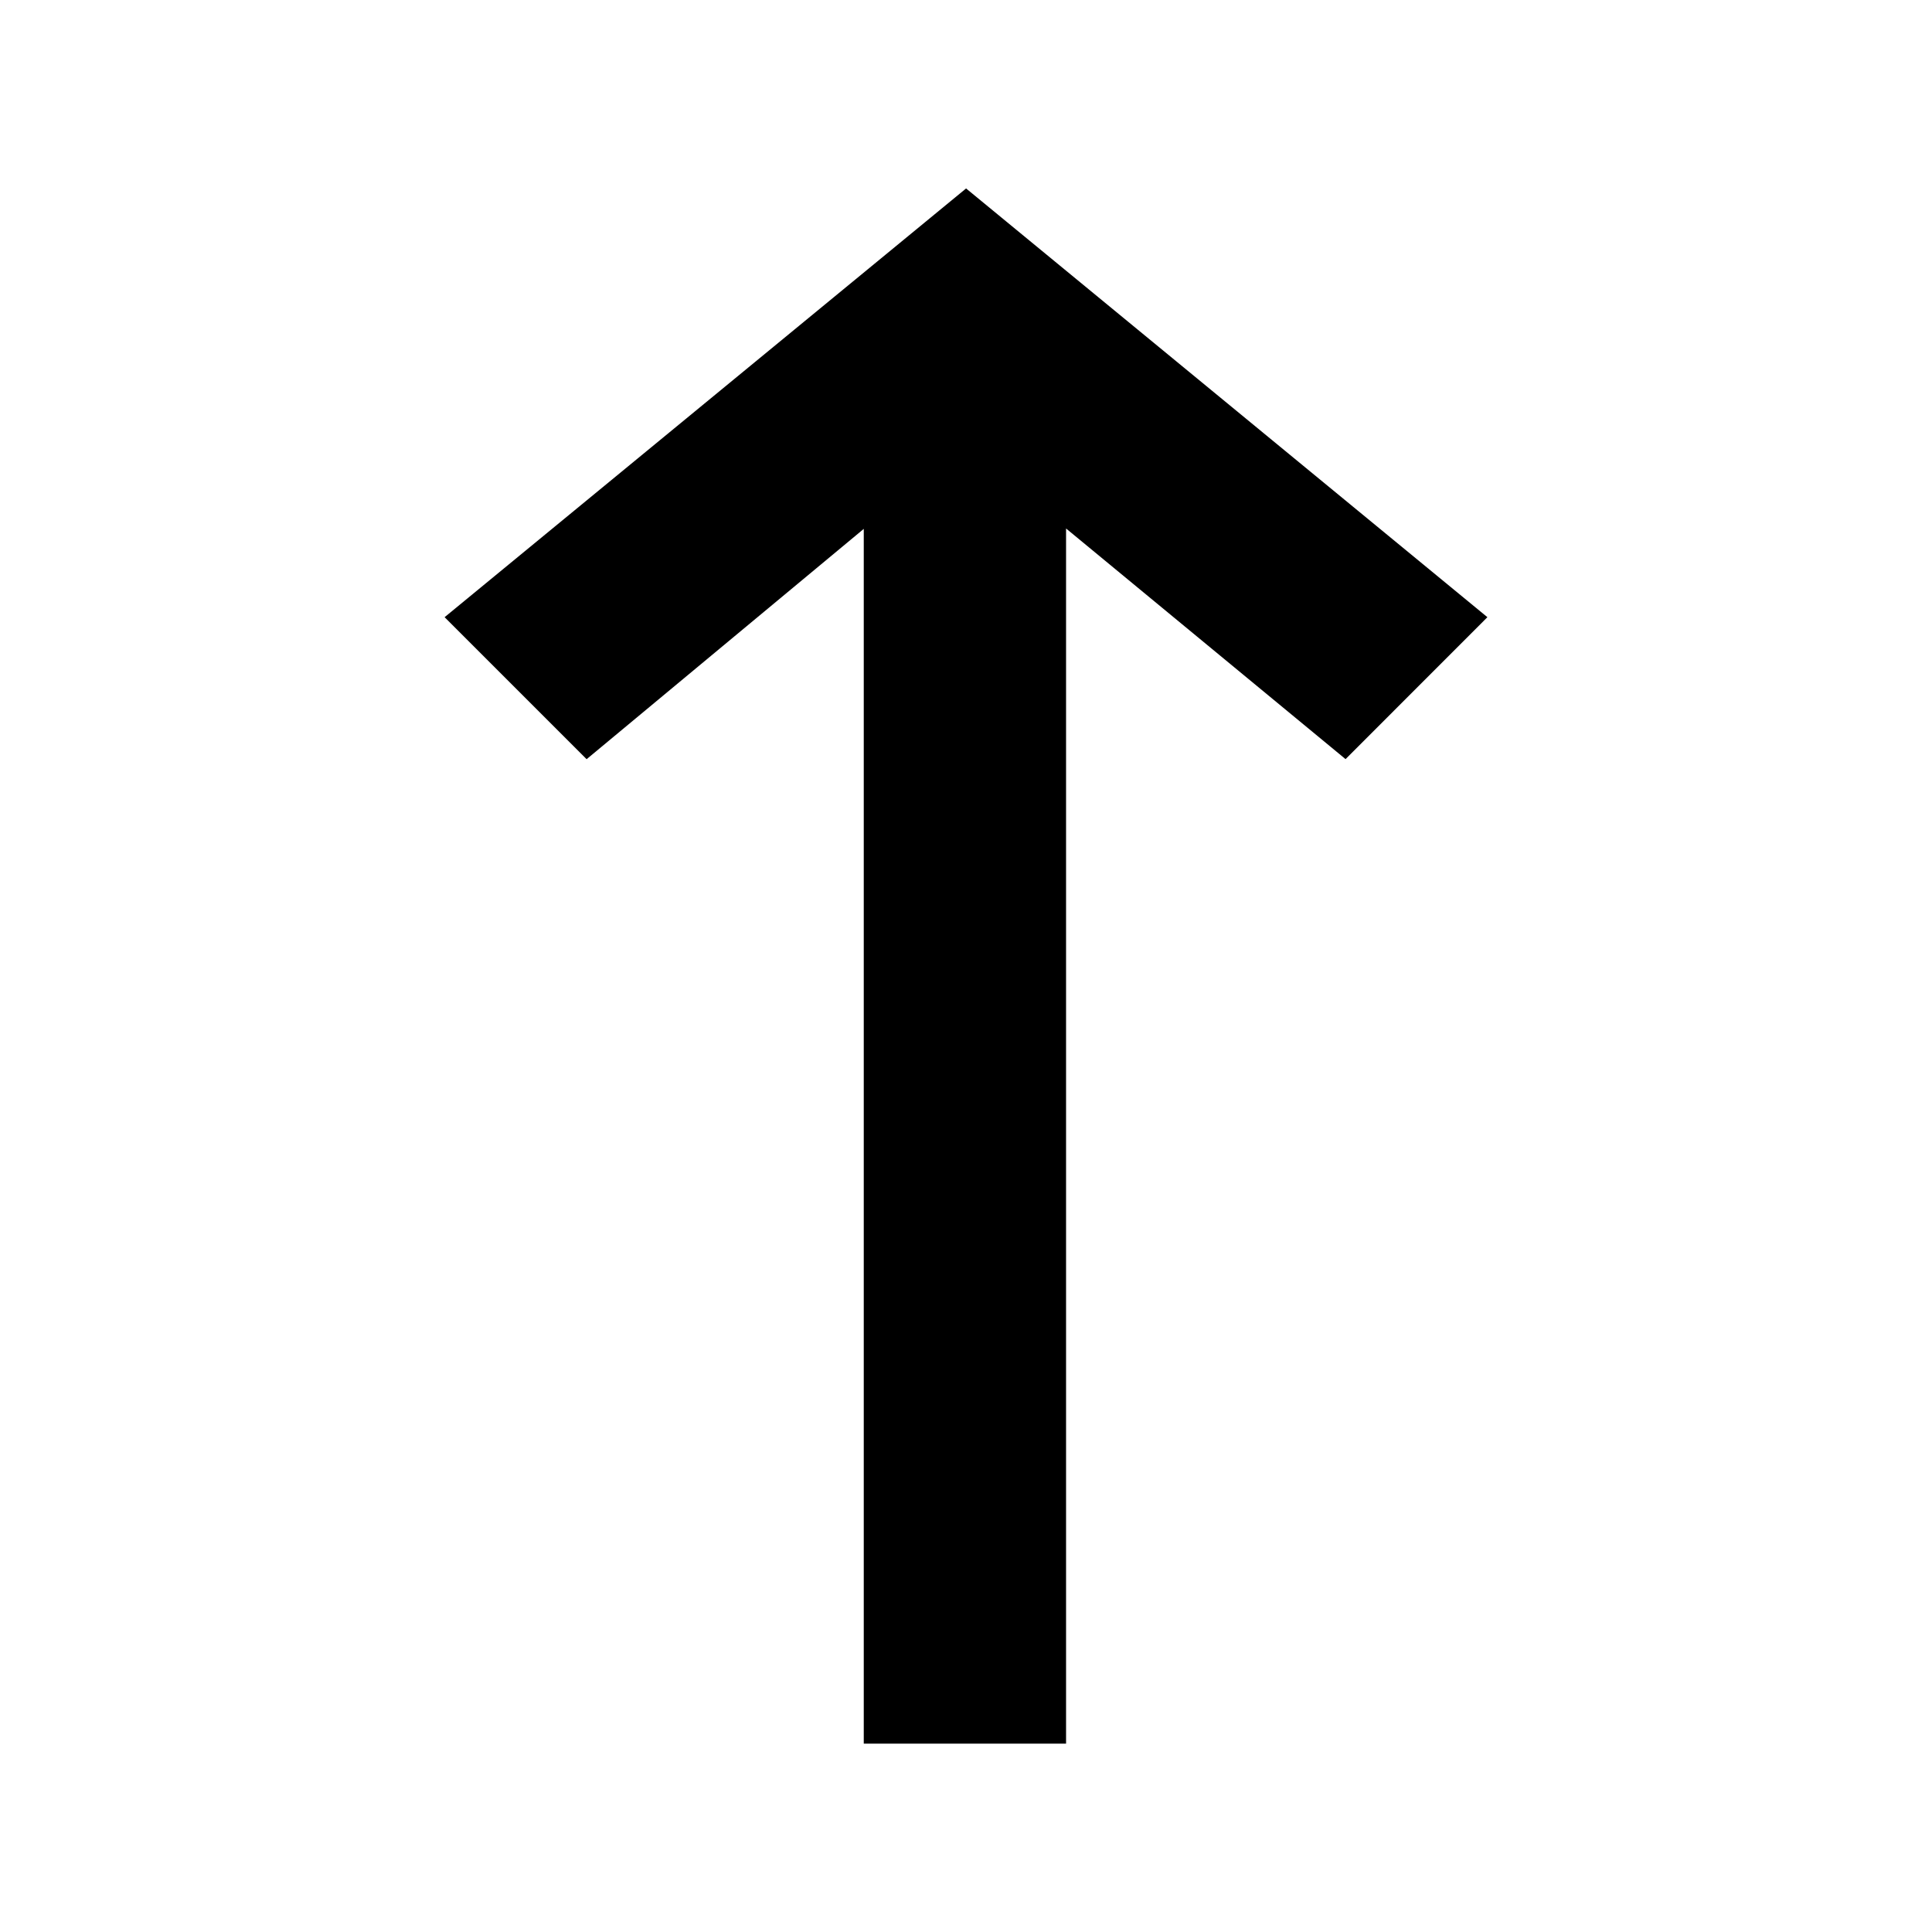 <svg width="24" height="24" viewBox="0 0 24 24" fill="none" xmlns="http://www.w3.org/2000/svg">
<path fill-rule="evenodd" clip-rule="evenodd" d="M10.73 21.66H13.243V6.565L16.715 9.43L18.477 7.667L12.001 2.341L5.523 7.667L7.287 9.431L10.73 6.57V21.66Z" fill="black"/>
</svg>
